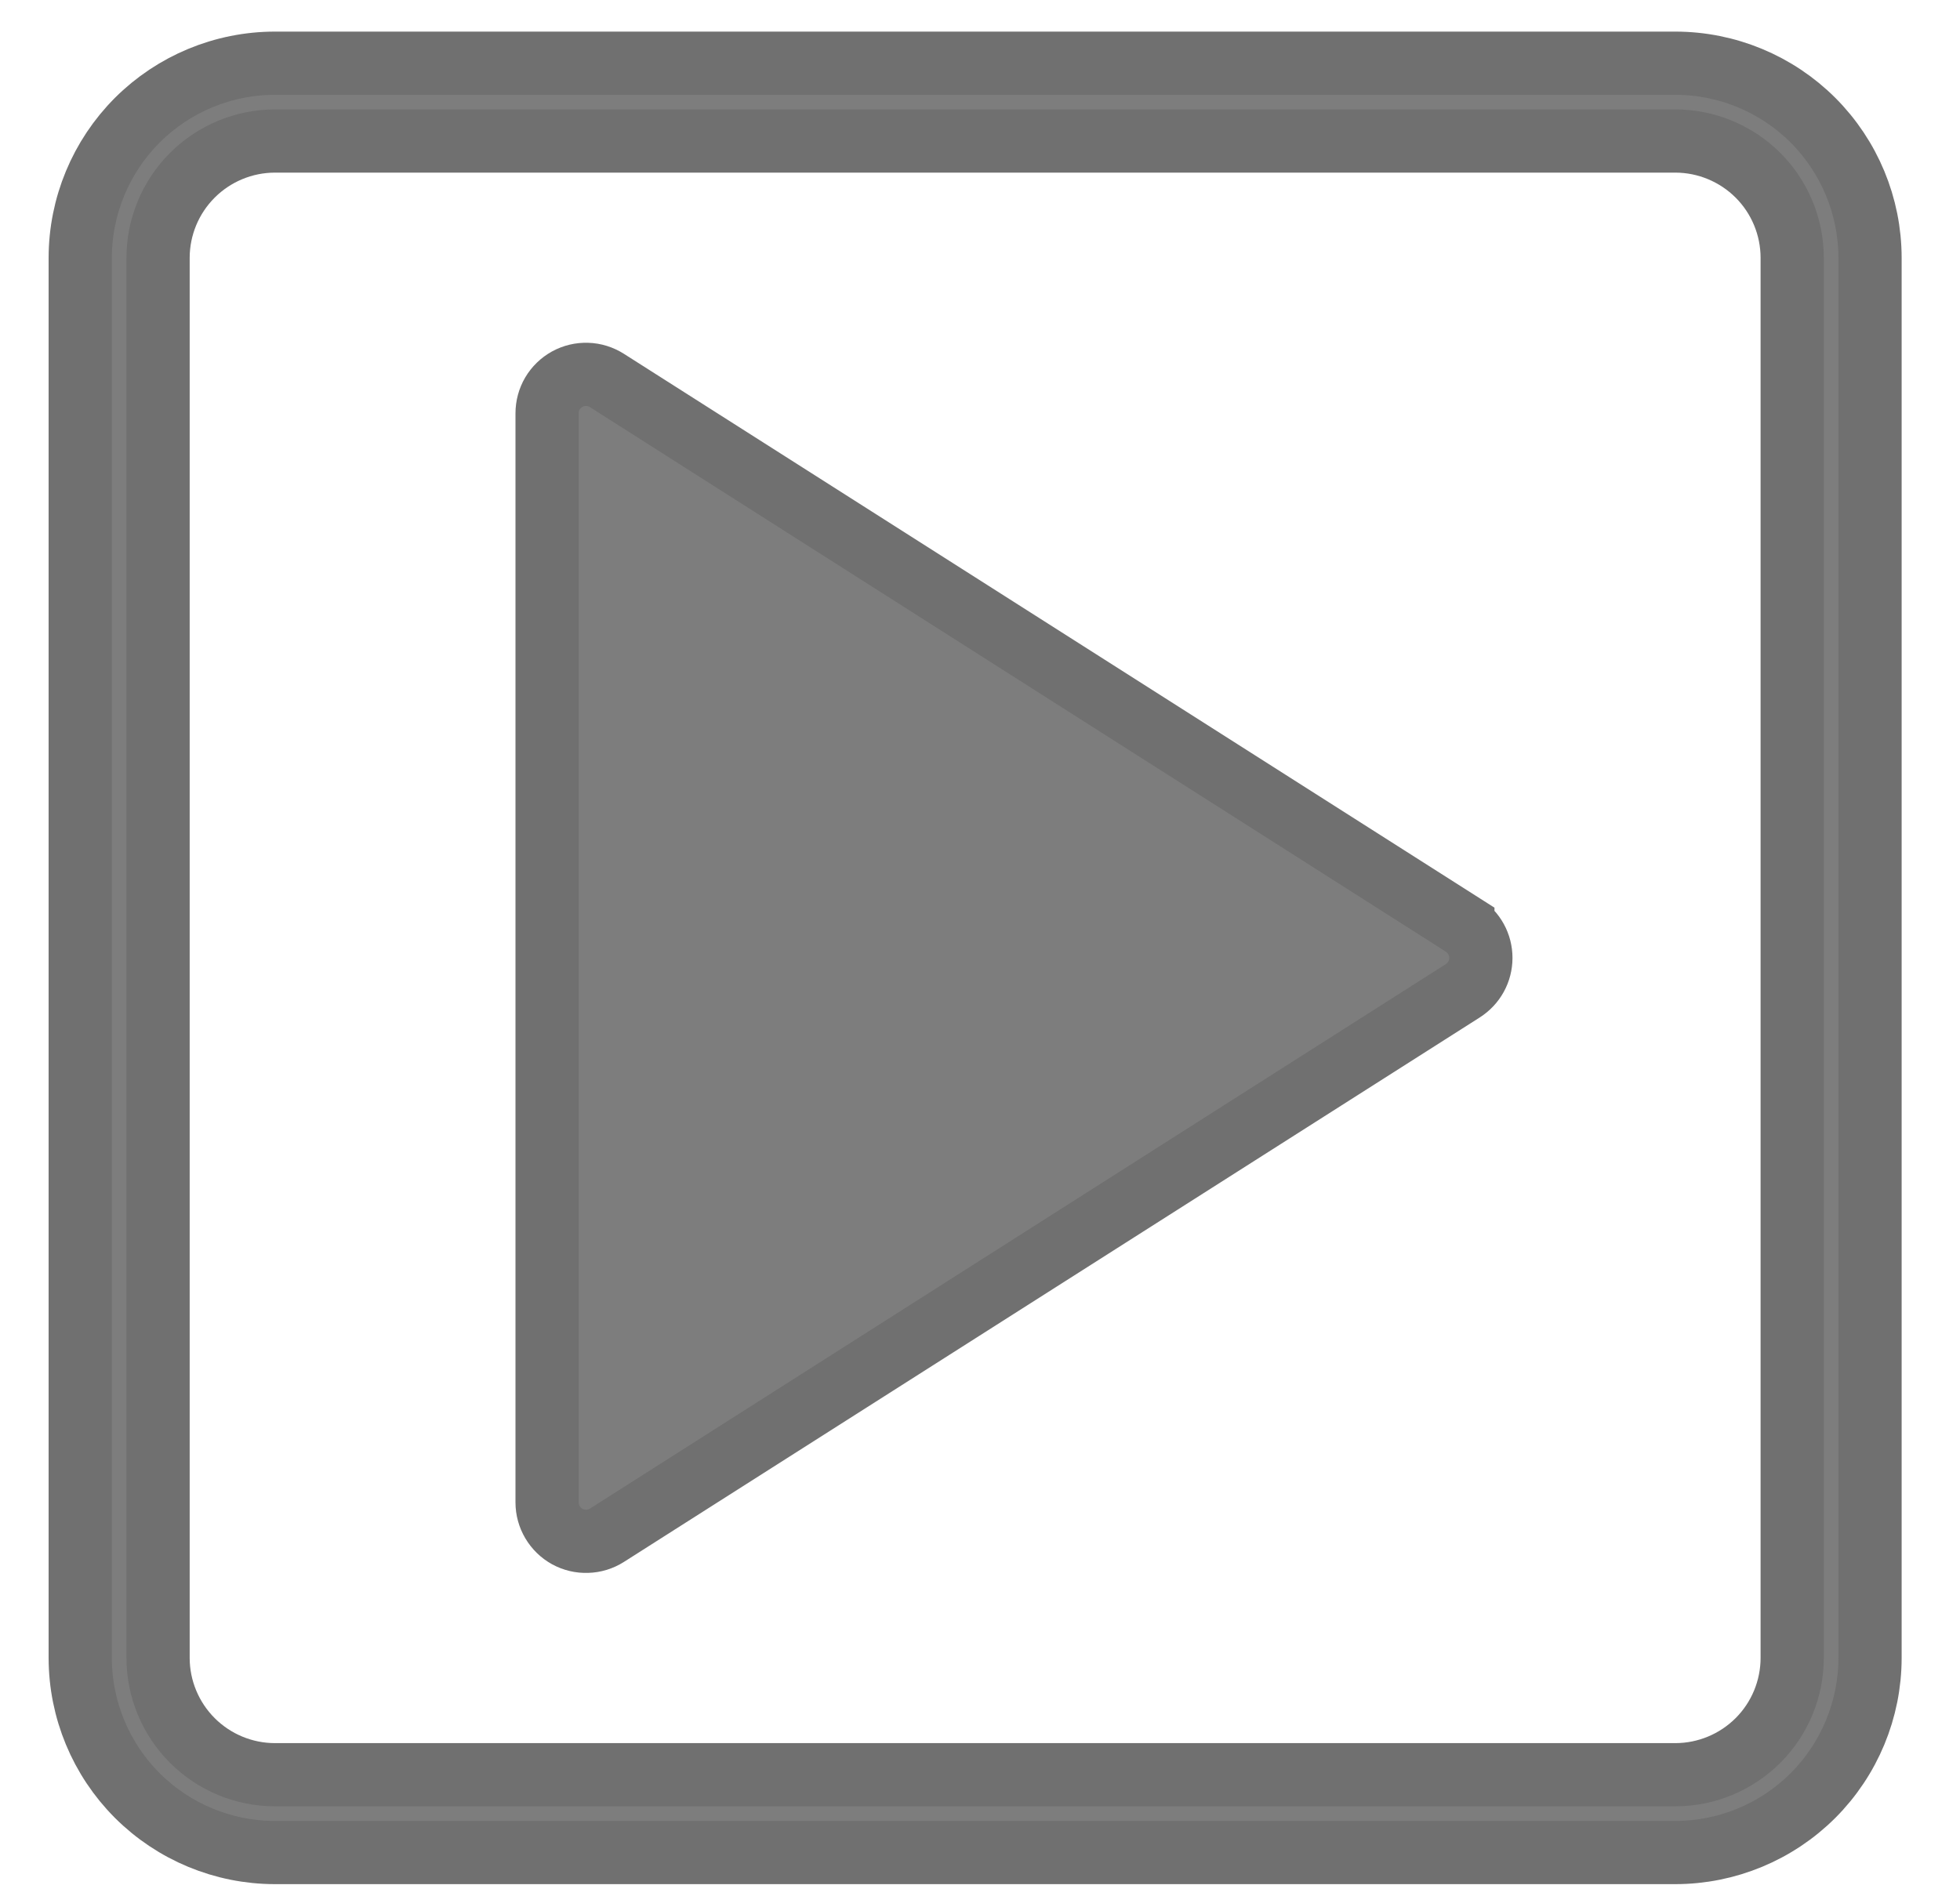 <svg width="31" height="30" viewBox="0 0 31 30" fill="none" xmlns="http://www.w3.org/2000/svg">
<path d="M26.5 1H4.346C3.53 1.001 2.748 1.326 2.171 1.902C1.595 2.479 1.27 3.261 1.269 4.077L1.269 26.231C1.27 27.047 1.595 27.829 2.171 28.406C2.748 28.982 3.53 29.307 4.346 29.308H26.5C27.316 29.307 28.098 28.982 28.675 28.406C29.251 27.829 29.576 27.047 29.577 26.231V4.077C29.576 3.261 29.251 2.479 28.675 1.902C28.098 1.326 27.316 1.001 26.5 1V1ZM28.346 26.231C28.345 26.72 28.151 27.189 27.805 27.535C27.458 27.881 26.989 28.076 26.5 28.077H4.346C3.857 28.076 3.388 27.881 3.042 27.535C2.696 27.189 2.501 26.72 2.5 26.231V4.077C2.501 3.588 2.696 3.119 3.042 2.773C3.388 2.427 3.857 2.232 4.346 2.231H26.5C26.989 2.232 27.458 2.427 27.805 2.773C28.151 3.119 28.345 3.588 28.346 4.077V26.231Z" fill="#7D7D7D" stroke="#707070"/>
<path d="M23.137 14.634L9.599 6.019C9.506 5.96 9.399 5.926 9.288 5.923C9.178 5.919 9.069 5.945 8.972 5.998C8.875 6.052 8.794 6.13 8.738 6.225C8.682 6.32 8.653 6.429 8.653 6.539V23.769C8.653 23.879 8.683 23.988 8.739 24.082C8.795 24.177 8.876 24.256 8.972 24.309C9.069 24.362 9.178 24.388 9.288 24.384C9.399 24.381 9.506 24.348 9.599 24.289L23.137 15.674C23.224 15.618 23.296 15.542 23.346 15.451C23.396 15.36 23.422 15.258 23.422 15.155C23.422 15.051 23.396 14.949 23.346 14.858C23.296 14.767 23.224 14.691 23.137 14.635V14.634Z" fill="#7D7D7D" stroke="#707070"/>
</svg>
